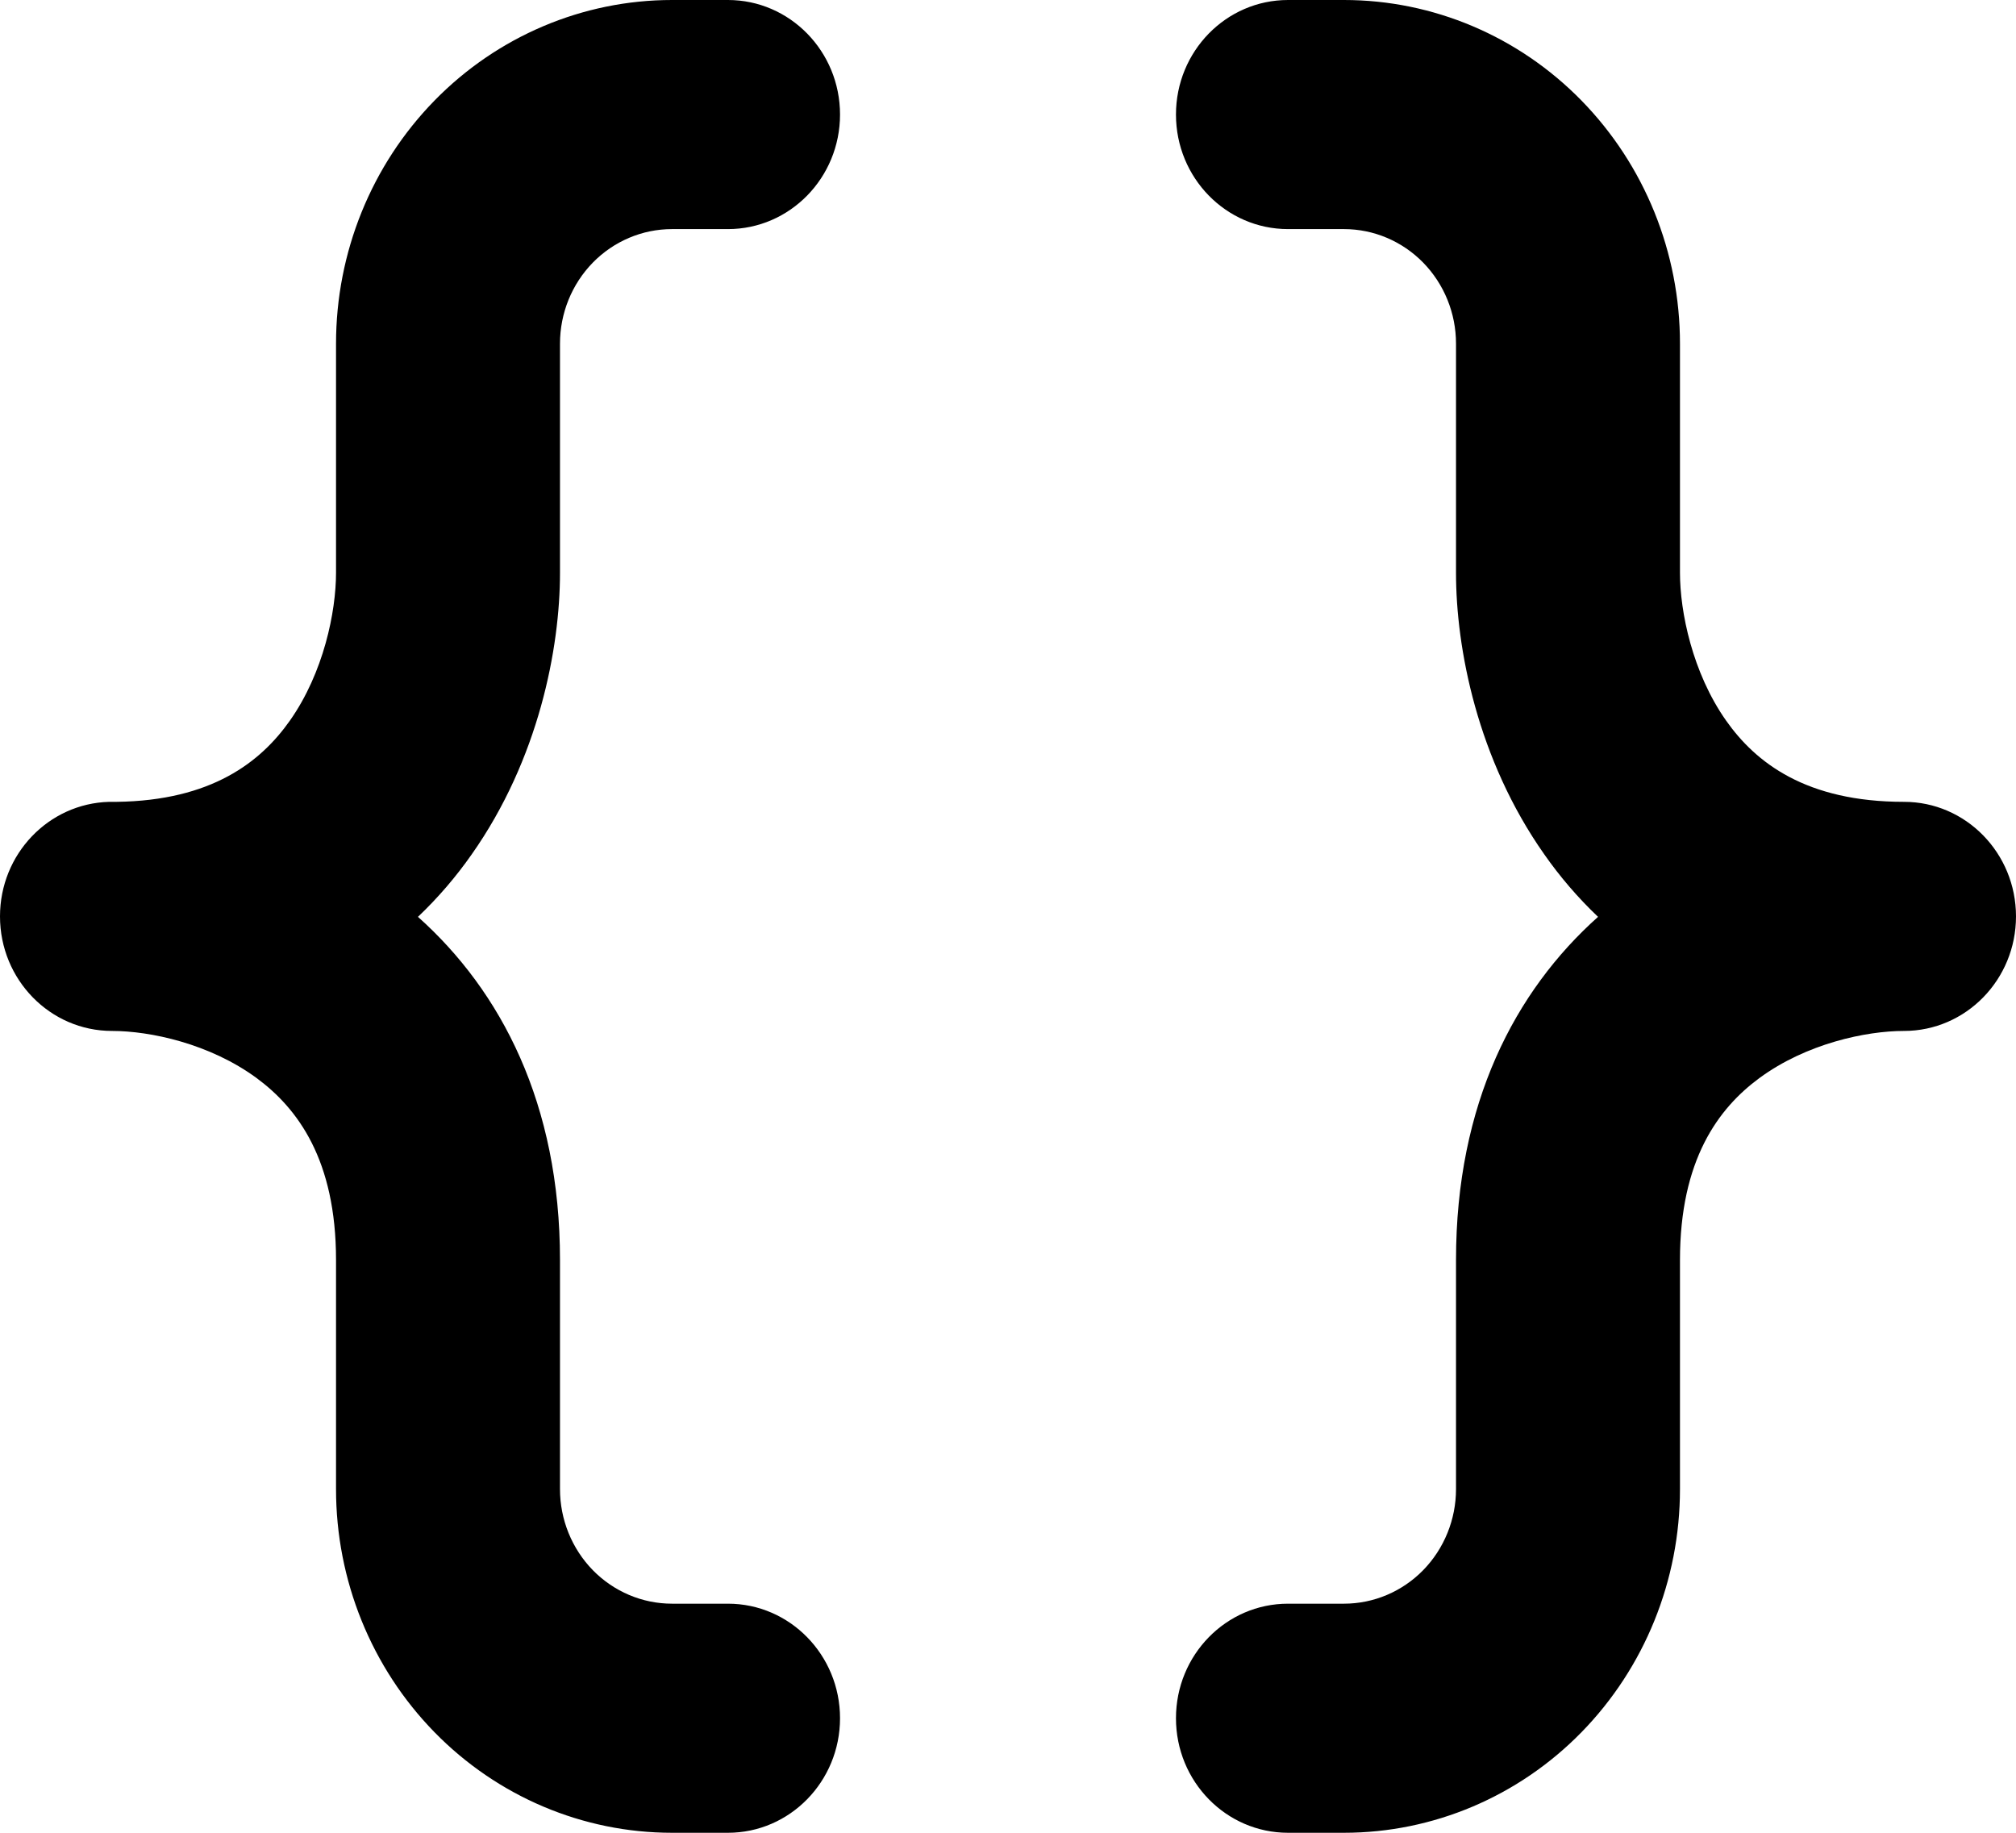 <svg viewBox="0 0 22 20" xmlns="http://www.w3.org/2000/svg">
  <path
    d="M3.667 16.25V13.75C3.667 12.657 3.249 12.095 2.8 11.764C2.288 11.388 1.638 11.25 1.222 11.25C0.547 11.25 0 10.69 0 10C6.17657e-06 9.32 0.53 8.768 1.191 8.75L1.222 8.75L1.272 8.75C2.308 8.737 2.845 8.316 3.164 7.863C3.532 7.34 3.667 6.675 3.667 6.25V3.75C3.667 2.755 4.053 1.802 4.741 1.098C5.428 0.395 6.361 0 7.333 0H7.944C8.619 0 9.167 0.56 9.167 1.25C9.167 1.94 8.619 2.5 7.944 2.5H7.333C7.009 2.5 6.698 2.632 6.469 2.866C6.24 3.101 6.111 3.418 6.111 3.75V6.25C6.111 7.075 5.879 8.285 5.147 9.324C4.977 9.567 4.781 9.796 4.561 10.005C5.468 10.815 6.111 12.044 6.111 13.75V16.25C6.111 16.581 6.24 16.899 6.469 17.134C6.698 17.368 7.009 17.5 7.333 17.5H7.944C8.619 17.5 9.167 18.06 9.167 18.75C9.167 19.44 8.619 20 7.944 20H7.333C6.361 20 5.428 19.605 4.741 18.902C4.053 18.198 3.667 17.245 3.667 16.25ZM15.889 16.25V13.75C15.889 12.044 16.532 10.815 17.439 10.005C17.219 9.796 17.023 9.567 16.853 9.324C16.121 8.285 15.889 7.075 15.889 6.25V3.75C15.889 3.418 15.76 3.101 15.531 2.866C15.302 2.632 14.991 2.5 14.667 2.5H14.056C13.38 2.5 12.833 1.94 12.833 1.25C12.833 0.56 13.38 0 14.056 0H14.667C15.639 3.37191e-06 16.572 0.395 17.259 1.098C17.947 1.802 18.333 2.755 18.333 3.75V6.25C18.333 6.675 18.468 7.34 18.836 7.863C19.16 8.323 19.709 8.75 20.778 8.75C21.453 8.75 22 9.31 22 10C22 10.69 21.453 11.25 20.778 11.25C20.362 11.25 19.712 11.388 19.2 11.764C18.751 12.095 18.333 12.657 18.333 13.75V16.25C18.333 17.245 17.947 18.198 17.259 18.902C16.572 19.605 15.639 20 14.667 20H14.056C13.38 20 12.833 19.44 12.833 18.75C12.833 18.06 13.38 17.5 14.056 17.5H14.667C14.991 17.5 15.302 17.368 15.531 17.134C15.76 16.899 15.889 16.581 15.889 16.25Z"
  />
</svg>
